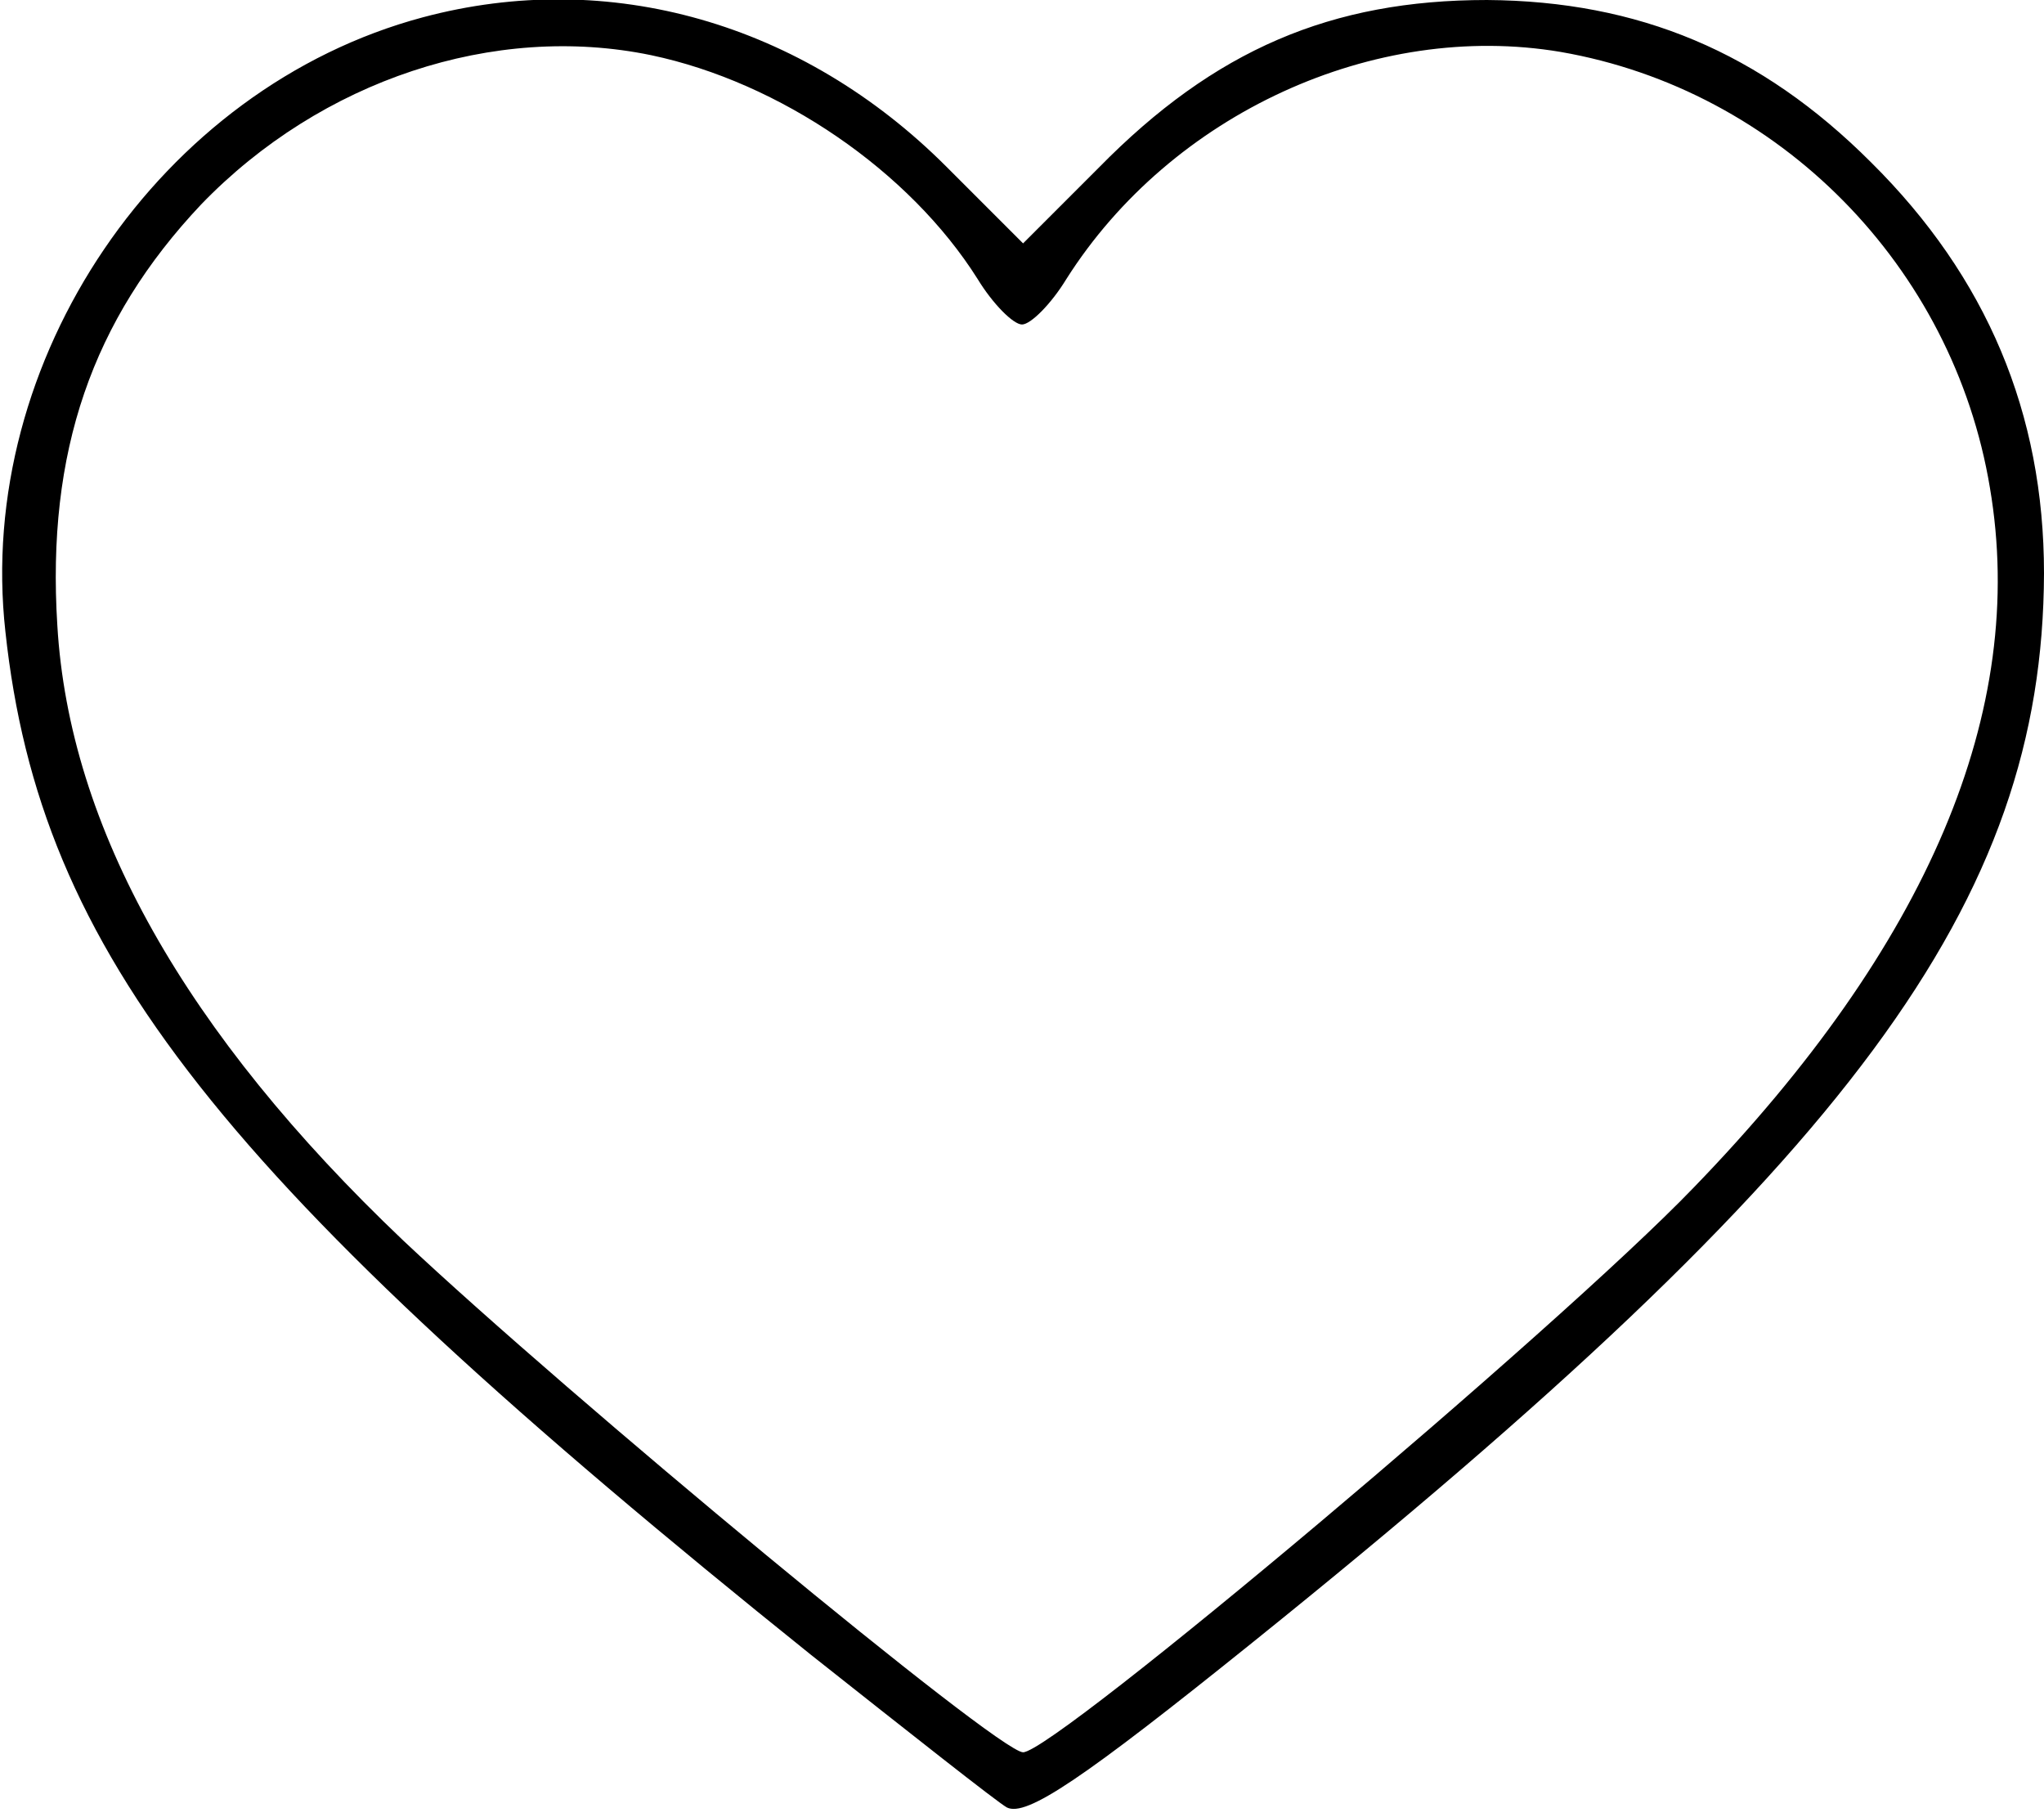 <?xml version="1.0" standalone="no"?>
<!DOCTYPE svg PUBLIC "-//W3C//DTD SVG 20010904//EN"
 "http://www.w3.org/TR/2001/REC-SVG-20010904/DTD/svg10.dtd">
<svg version="1.0" xmlns="http://www.w3.org/2000/svg"
 width="189pt" height="168pt" viewBox="0 0 189 168"
 preserveAspectRatio="xMidYMid meet">
<g transform="translate(0,168) scale(0.1,-0.1)"
fill="#000000" stroke="none">
<path d="M391 1664 c-243 -65 -414 -317 -386 -568 32 -297 198 -507 745 -946
91 -72 172 -136 181 -141 18 -9 70 26 229 154 553 445 729 683 730 987 0 148
-53 274 -160 380 -102 102 -215 149 -355 150 -144 0 -252 -46 -359 -155 l-70
-70 -71 71 c-133 133 -312 184 -484 138z m211 -35 c119 -25 239 -107 302 -207
14 -23 33 -42 41 -42 8 0 27 19 41 42 97 153 285 239 457 210 202 -35 363
-198 397 -403 35 -206 -57 -423 -274 -647 -126 -131 -591 -522 -620 -522 -23
0 -420 329 -573 473 -202 192 -309 382 -320 569 -10 160 32 282 133 389 111
115 271 168 416 138z"/>
</g>
</svg>
